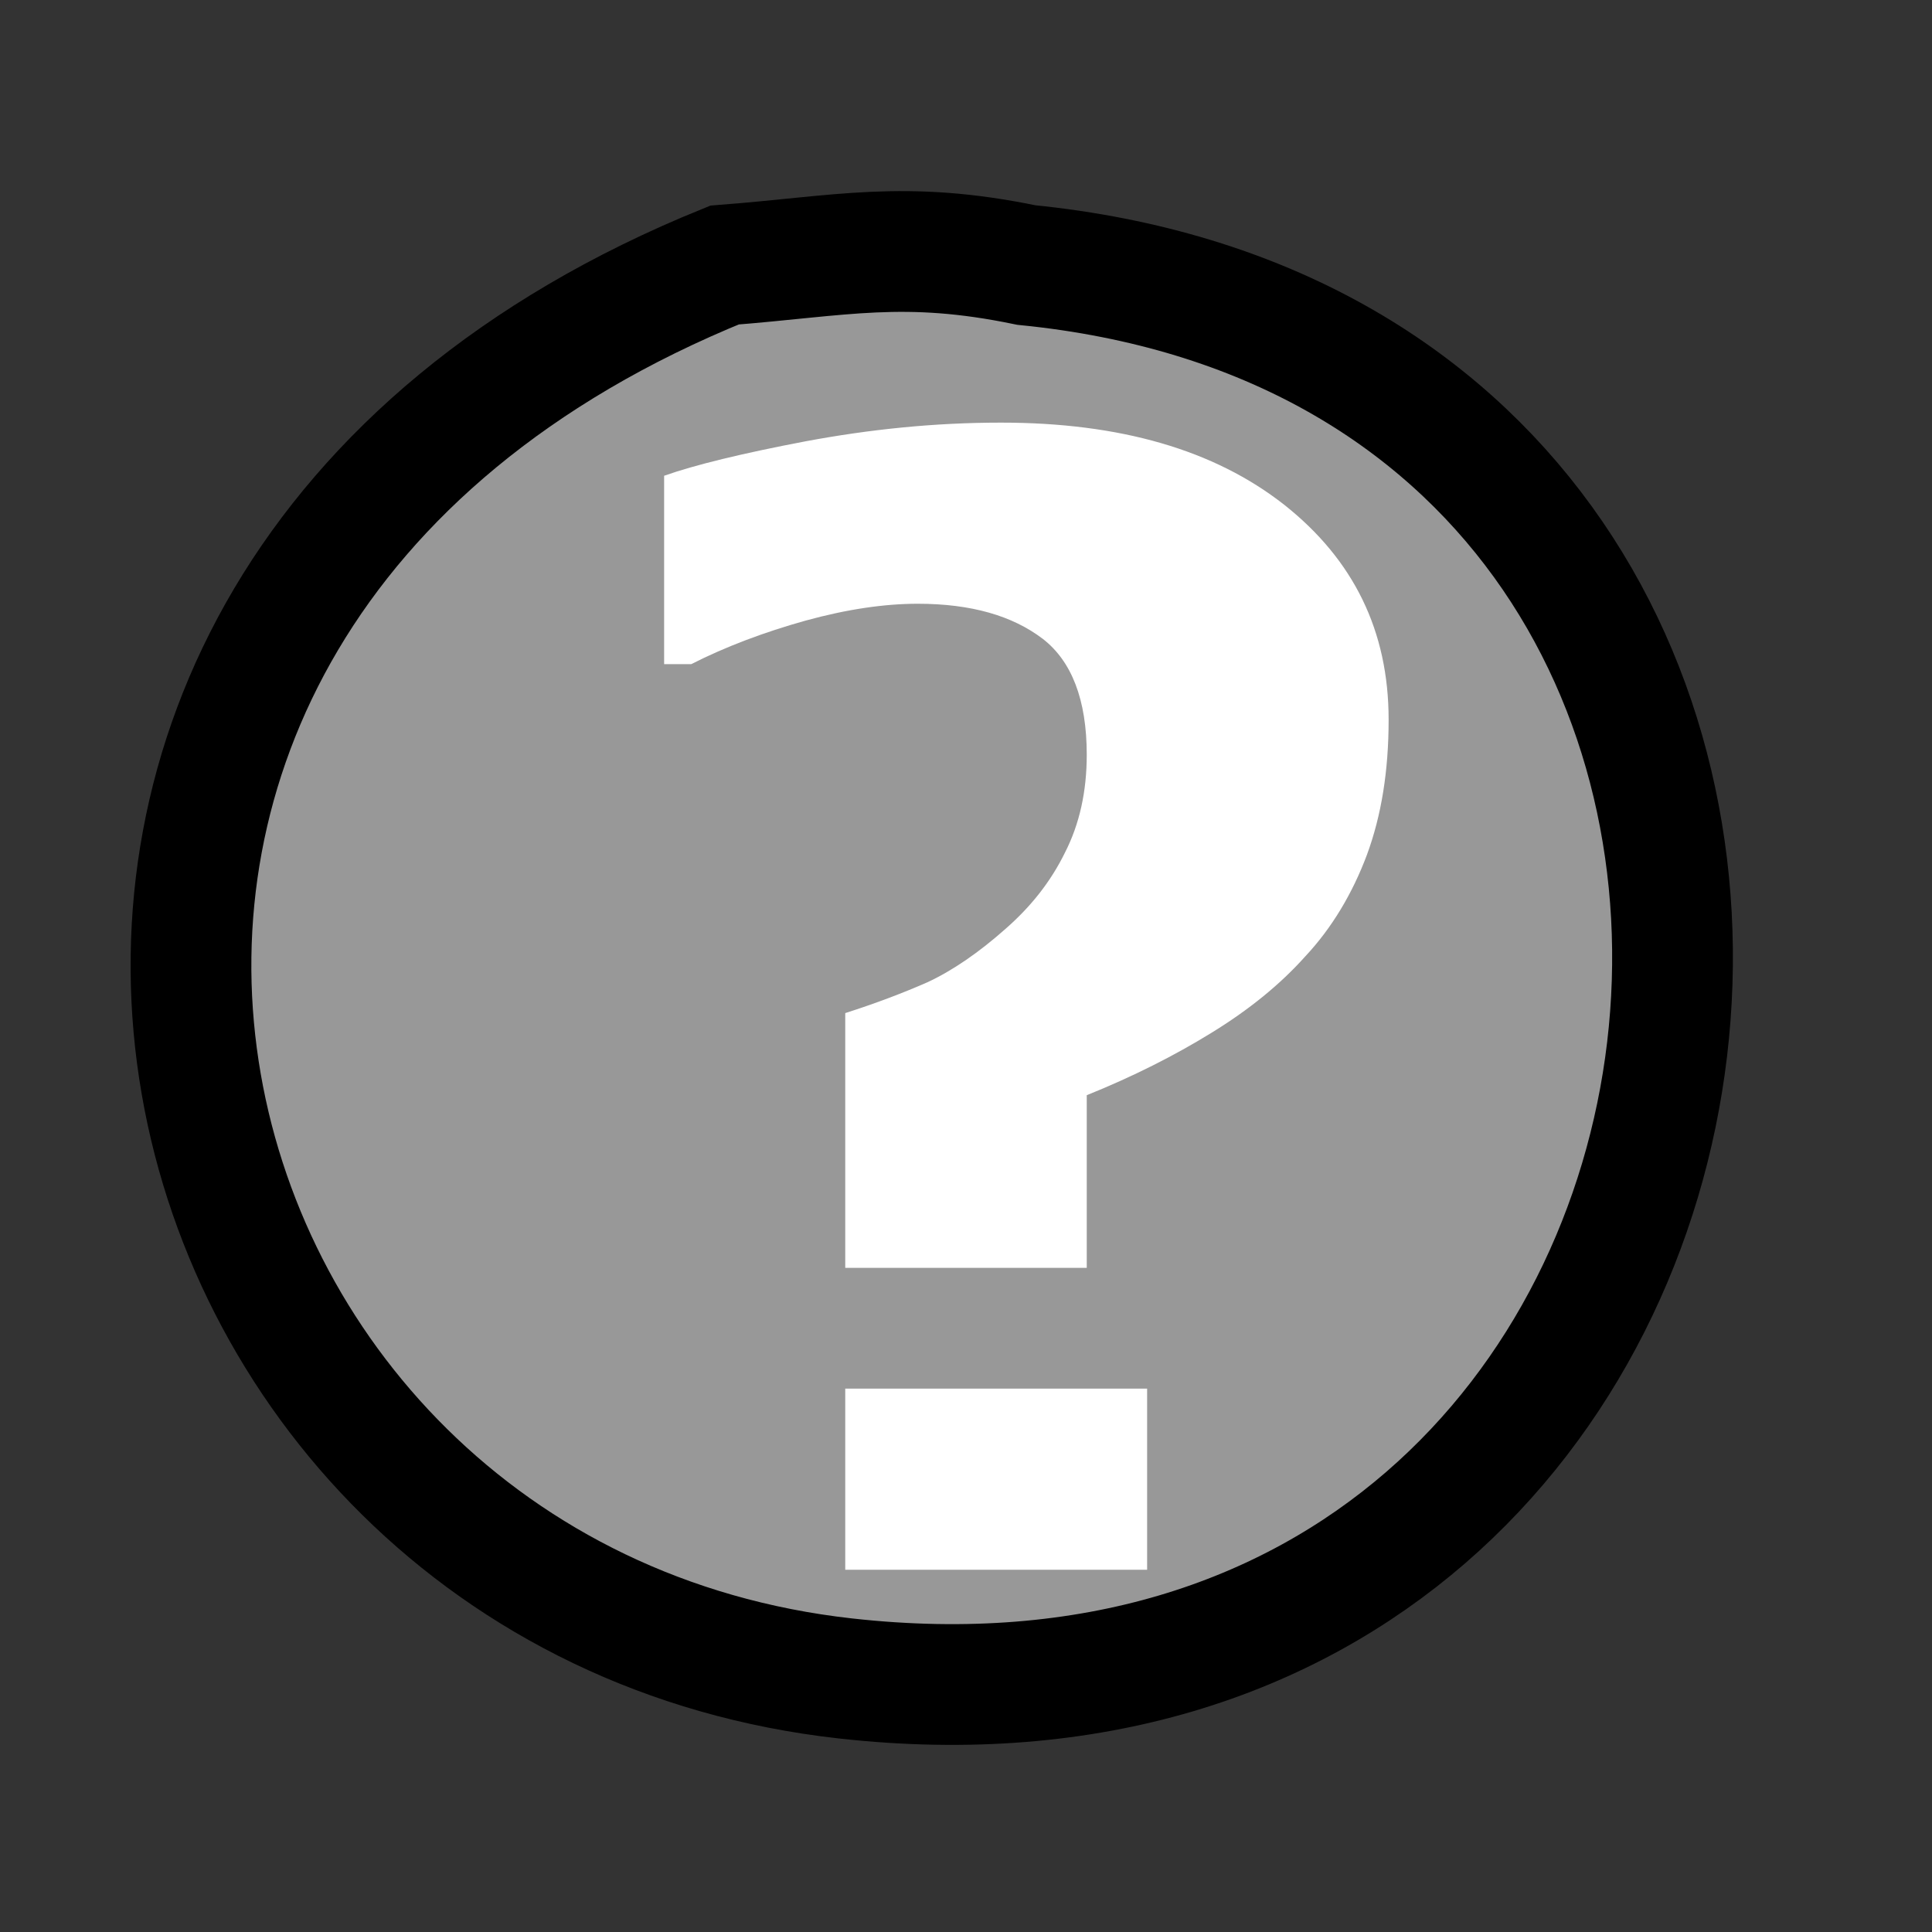 <?xml version="1.0" encoding="UTF-8" standalone="no"?>
<!DOCTYPE svg PUBLIC "-//W3C//DTD SVG 20010904//EN"
              "http://www.w3.org/TR/2001/REC-SVG-20010904/DTD/svg10.dtd">

<svg xmlns="http://www.w3.org/2000/svg"
     width="8.466mm" height="8.466mm"
     viewBox="0 0 32 32">
  <rect x="0" y="0" width="32" height="32" fill="#333333" stroke="none"/>
  <path id="circle"
        fill="#989898" stroke="black" stroke-width="2"
        d="M 12.00,4.39
           C -1.98,10.06 2.10,26.47 14.00,27.80
             30.36,29.63 32.94,5.98 17.00,4.39
             14.97,3.97 13.94,4.24 12.00,4.39 Z" />
  <path id="question_mark"
        fill="white" stroke="none"
        d="M 23.00,11.92
           C 23.00,12.77 22.88,13.51 22.64,14.16
             22.40,14.80 22.06,15.37 21.62,15.84
             21.20,16.31 20.68,16.73 20.06,17.11
             19.46,17.48 18.77,17.83 18.00,18.14
             18.00,18.14 18.00,21.00 18.00,21.00
             18.00,21.00 14.00,21.00 14.00,21.00
             14.00,21.00 14.00,16.78 14.00,16.78
             14.50,16.62 14.95,16.45 15.36,16.27
             15.77,16.08 16.21,15.78 16.66,15.38
             17.07,15.02 17.40,14.61 17.64,14.12
             17.88,13.65 18.00,13.11 18.00,12.50
             18.00,11.59 17.75,10.95 17.27,10.58
             16.77,10.20 16.09,10.00 15.20,10.00
             14.65,10.00 14.03,10.09 13.34,10.28
             12.66,10.47 12.02,10.71 11.45,11.00
             11.45,11.00 11.00,11.00 11.00,11.00
             11.00,11.00 11.00,7.88 11.00,7.88
             11.51,7.70 12.29,7.51 13.34,7.31
             14.41,7.11 15.48,7.00 16.58,7.00
             18.55,7.00 20.11,7.45 21.27,8.36
             22.42,9.27 23.00,10.45 23.00,11.92 Z
           M 19.00,26.00
           C 19.00,26.00 14.00,26.00 14.00,26.00
             14.00,26.00 14.00,23.00 14.00,23.00
             14.00,23.00 19.00,23.00 19.00,23.00
             19.00,23.00 19.00,26.00 19.00,26.00 Z" />
</svg>
